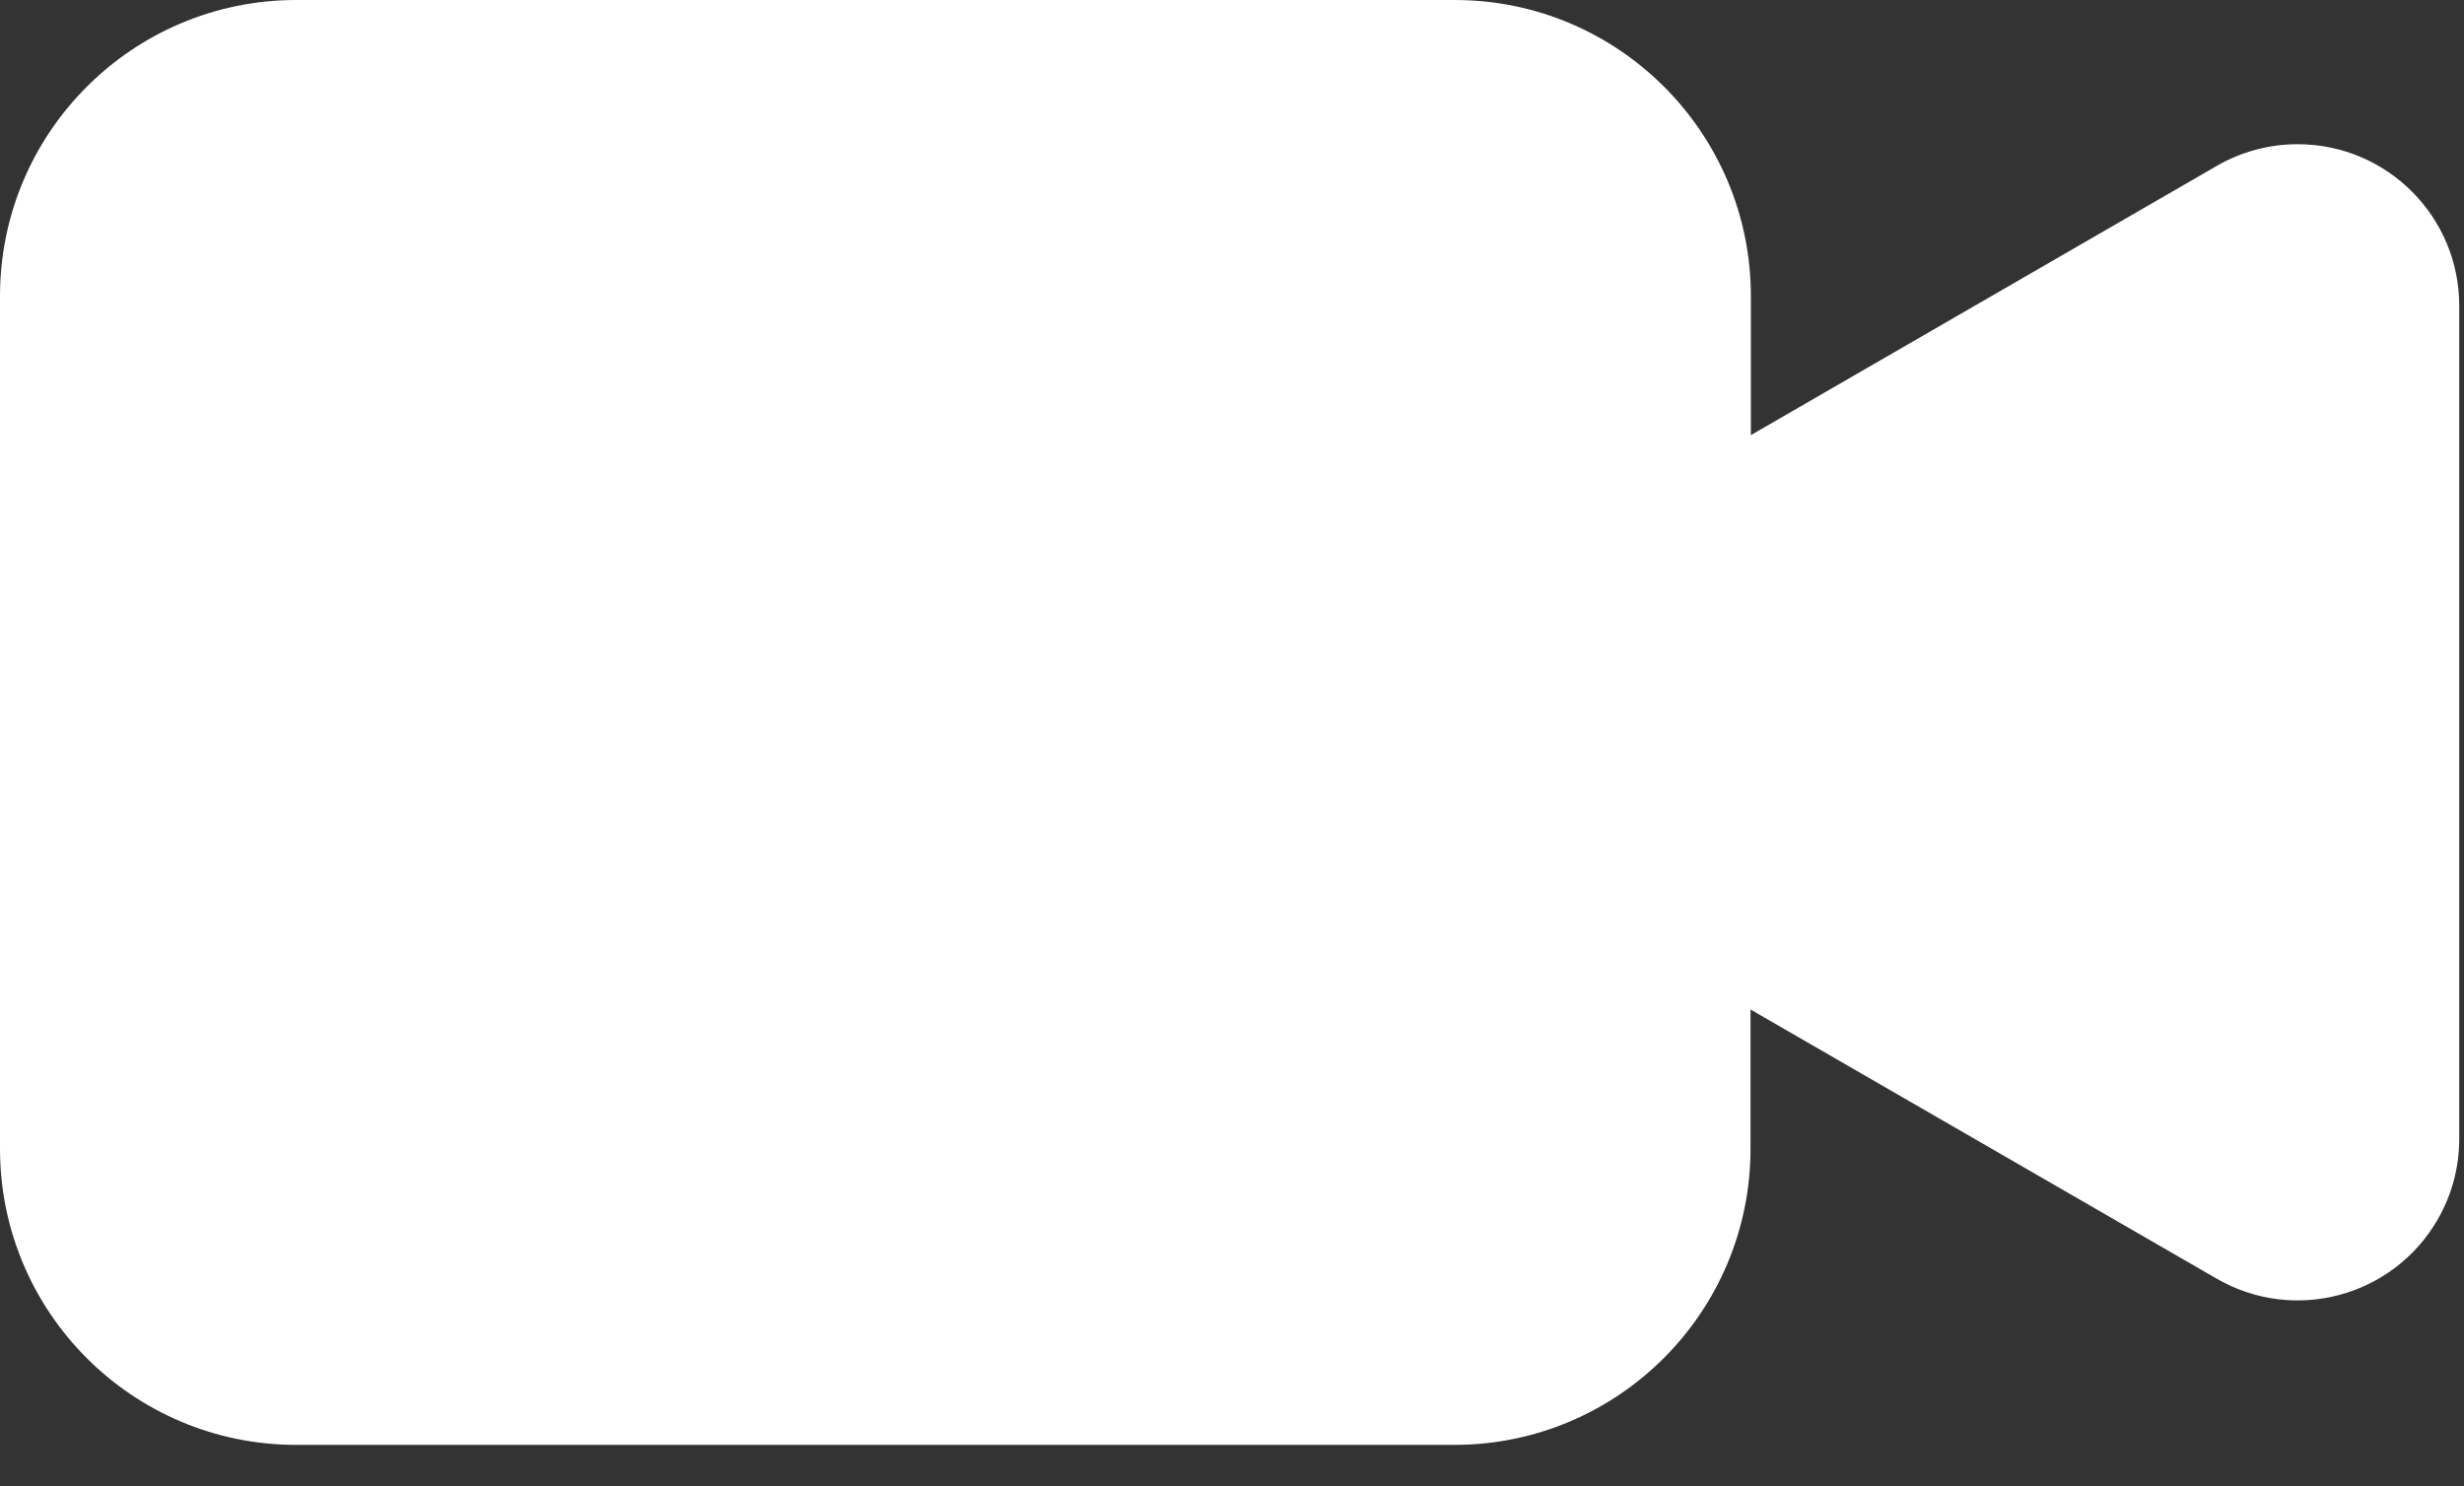 <?xml version="1.0" encoding="utf-8"?>
<!-- Generator: Adobe Illustrator 17.0.0, SVG Export Plug-In . SVG Version: 6.00 Build 0)  -->
<!DOCTYPE svg PUBLIC "-//W3C//DTD SVG 1.1//EN" "http://www.w3.org/Graphics/SVG/1.1/DTD/svg11.dtd">
<svg version="1.1" id="Layer_1" xmlns="http://www.w3.org/2000/svg" xmlns:xlink="http://www.w3.org/1999/xlink" x="0px" y="0px"
	 width="28.015px" height="16.899px" viewBox="0 0 28.015 16.899" enable-background="new 0 0 28.015 16.899" xml:space="preserve">
<rect x="0" y="0" width="28.015" height="16.899" fill="#333333" stroke="none"/>
<title>Artboard 1</title>
<path fill="#FFFFFF" d="M16.535,16.431c1.86,0,3.368-1.508,3.368-3.368l0,0V11.48l5.302,3.062c0.879,0.507,2.003,0.206,2.51-0.673
	c0.162-0.28,0.247-0.598,0.246-0.922V3.481c0.002-1.015-0.819-1.839-1.834-1.841c-0.324-0.001-0.642,0.084-0.922,0.246l-5.298,3.062
	v-1.58c0-1.86-1.508-3.368-3.368-3.368c-0.001,0-0.002,0-0.004,0H3.367C1.507,0.001,0,1.509,0,3.368v9.695
	c0,1.86,1.508,3.368,3.368,3.368H16.535z"/>
</svg>
